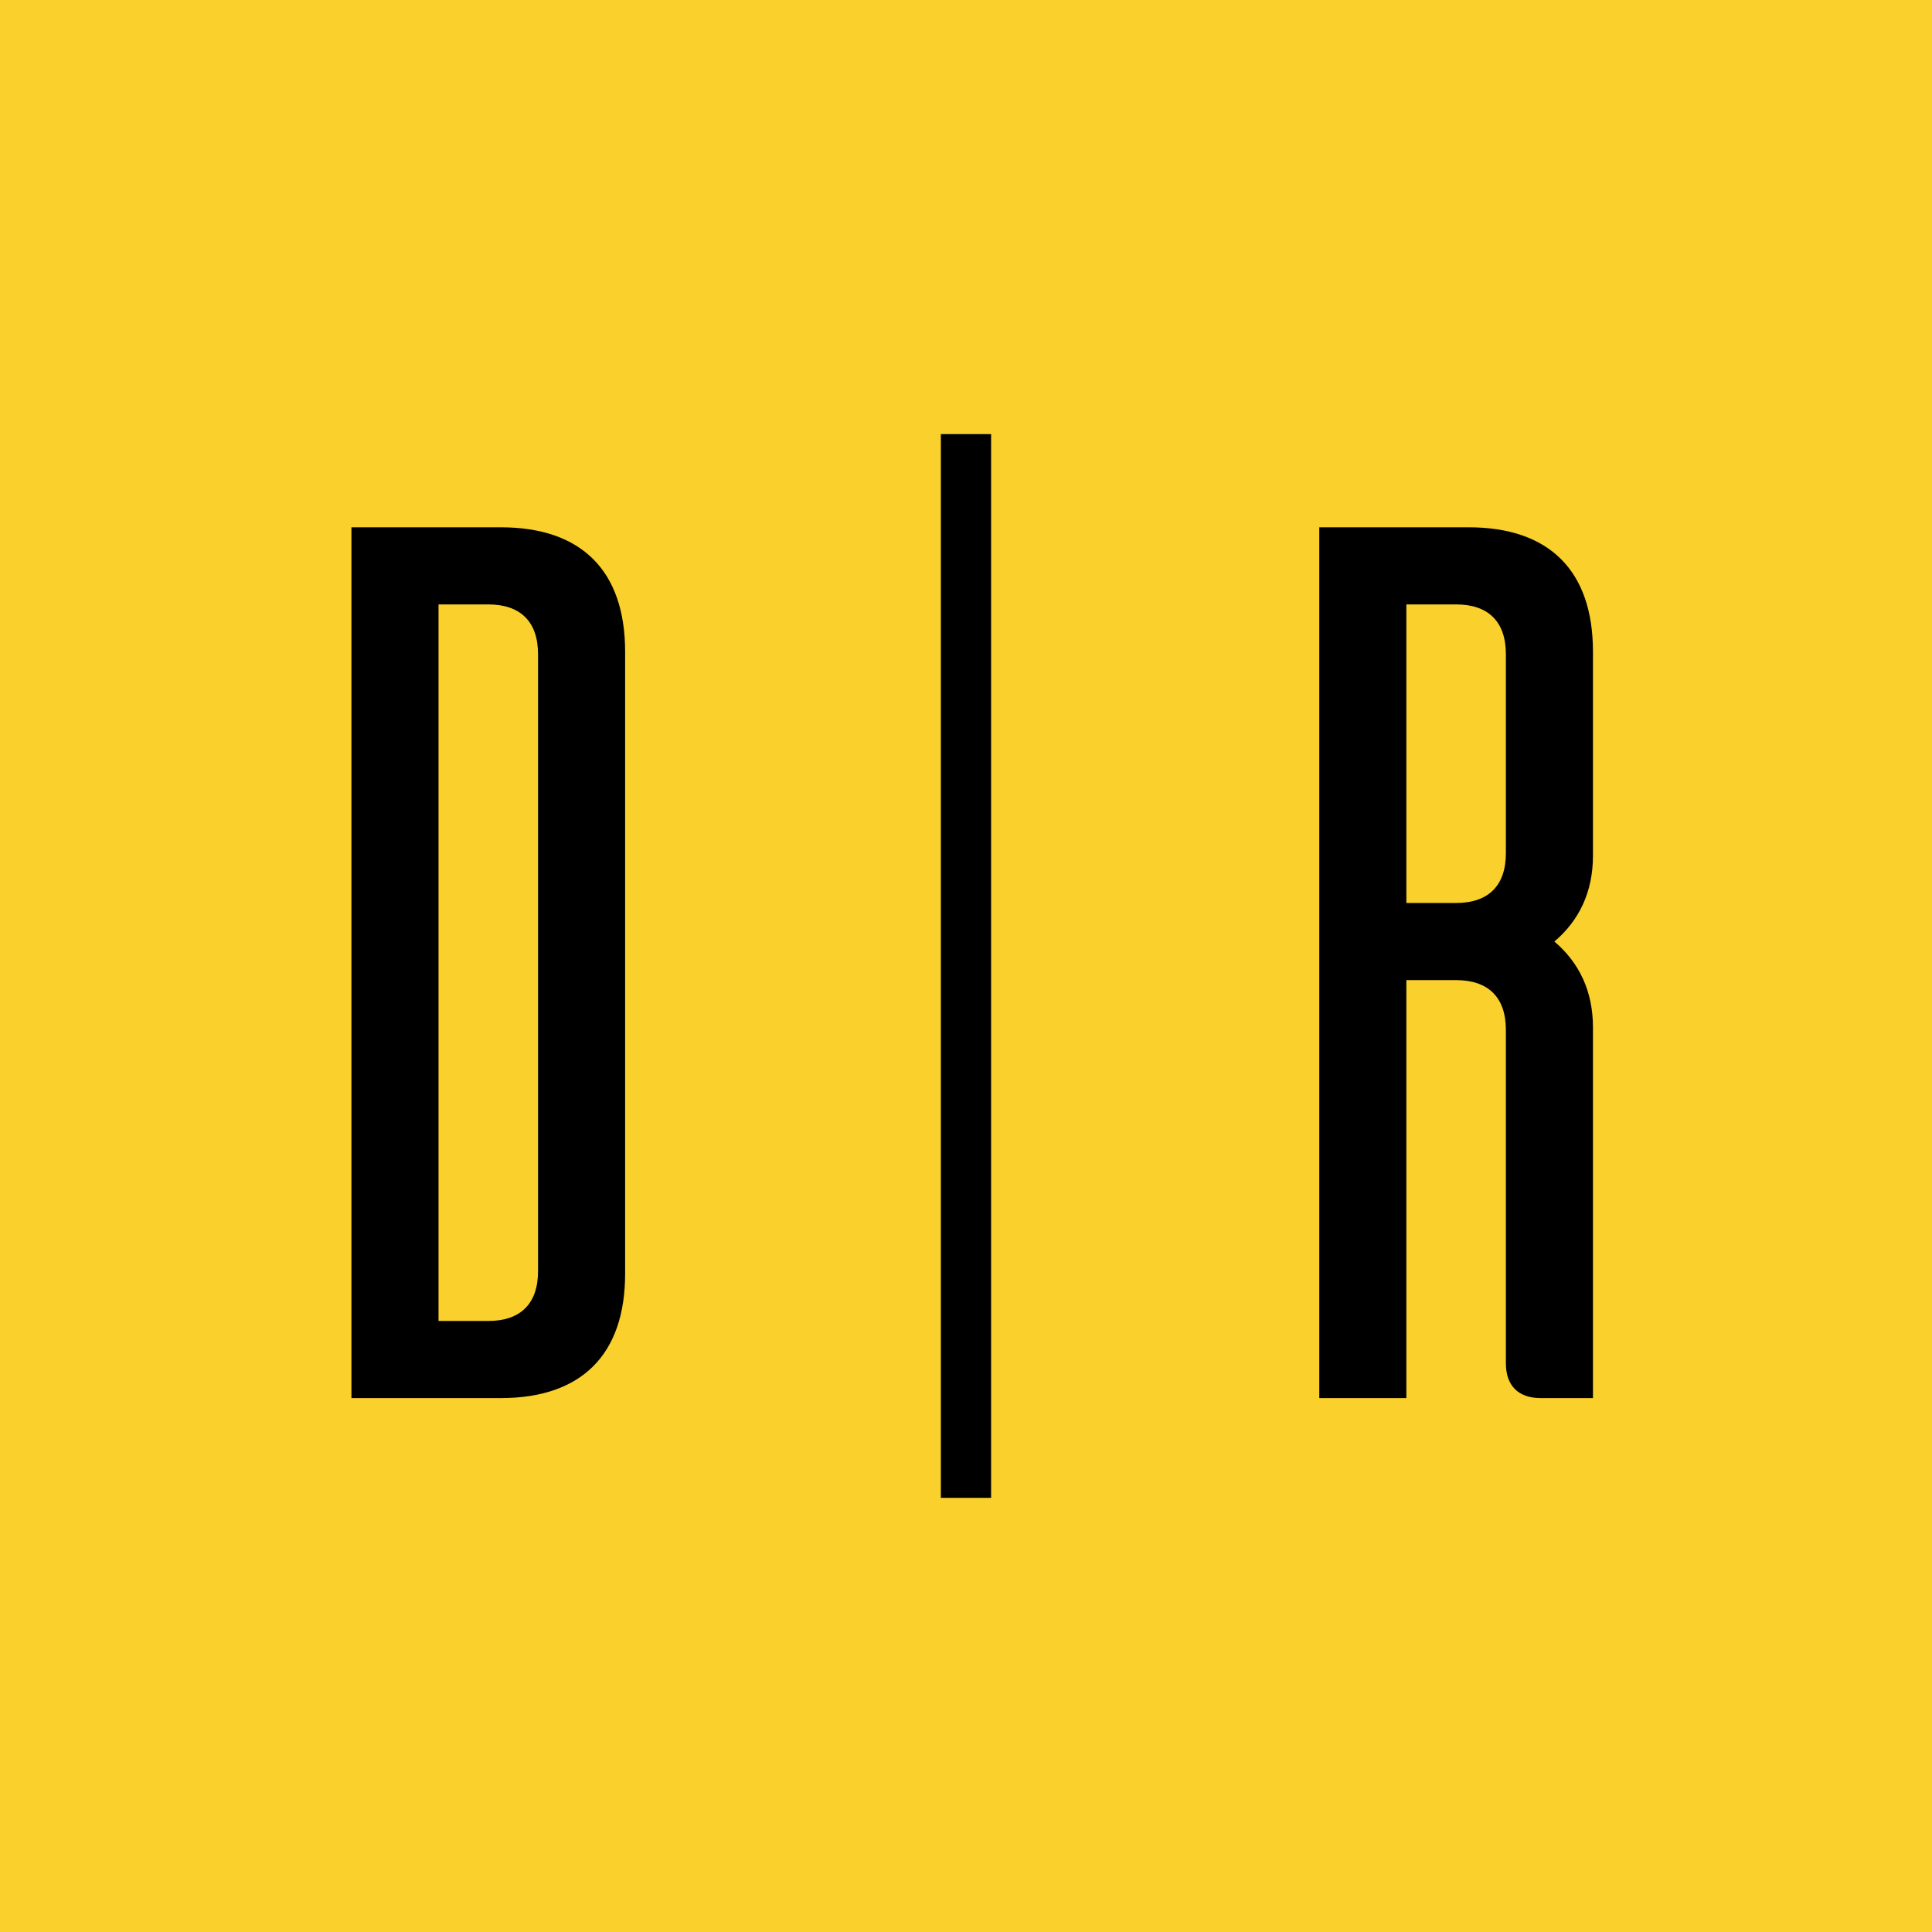 <svg xmlns="http://www.w3.org/2000/svg" xmlns:xlink="http://www.w3.org/1999/xlink" width="500" zoomAndPan="magnify" viewBox="0 0 375 375" height="500" preserveAspectRatio="xMidYMid meet" version="1.0"><defs><g/></defs><rect x="-37.5" width="450" fill="#ffffff" y="-37.5" height="450" fill-opacity="1"/><rect x="-37.5" width="450" fill="#fad02c" y="-37.5" height="450" fill-opacity="1"/><path stroke-linecap="butt" transform="matrix(0, -0.75, 0.75, 0, 182.62, 290.73)" fill="none" stroke-linejoin="miter" d="M -0 6.501 L 275.292 6.501 " stroke="#000000" stroke-width="13" stroke-opacity="1" stroke-miterlimit="4"/><g fill="#000000" fill-opacity="1"><g transform="translate(35.617, 271.369)"><g><path d="M 61.574 -169.023 L 32.598 -169.023 L 32.598 0 L 61.574 0 C 77.266 0 85.719 -8.449 85.719 -24.145 L 85.719 -144.875 C 85.719 -160.57 77.266 -169.023 61.574 -169.023 Z M 49.5 -14.969 L 49.5 -154.051 L 59.156 -154.051 C 65.438 -154.051 68.816 -150.672 68.816 -144.395 L 68.816 -24.629 C 68.816 -18.352 65.438 -14.969 59.156 -14.969 Z M 49.5 -14.969 "/></g></g></g><g fill="#000000" fill-opacity="1"><g transform="translate(223.474, 271.369)"><g><path d="M 61.574 -169.023 L 32.598 -169.023 L 32.598 0 L 49.5 0 L 49.5 -81.129 L 59.156 -81.129 C 65.438 -81.129 68.816 -77.75 68.816 -71.473 L 68.816 -6.762 C 68.816 -2.414 71.23 0 75.578 0 L 85.719 0 L 85.719 -71.957 C 85.719 -78.957 83.062 -84.512 78.234 -88.617 C 83.062 -92.723 85.719 -98.273 85.719 -105.277 L 85.719 -144.875 C 85.719 -160.57 77.266 -169.023 61.574 -169.023 Z M 49.5 -96.102 L 49.5 -154.051 L 59.156 -154.051 C 65.438 -154.051 68.816 -150.672 68.816 -144.395 L 68.816 -105.758 C 68.816 -99.48 65.438 -96.102 59.156 -96.102 Z M 49.5 -96.102 "/></g></g></g></svg>